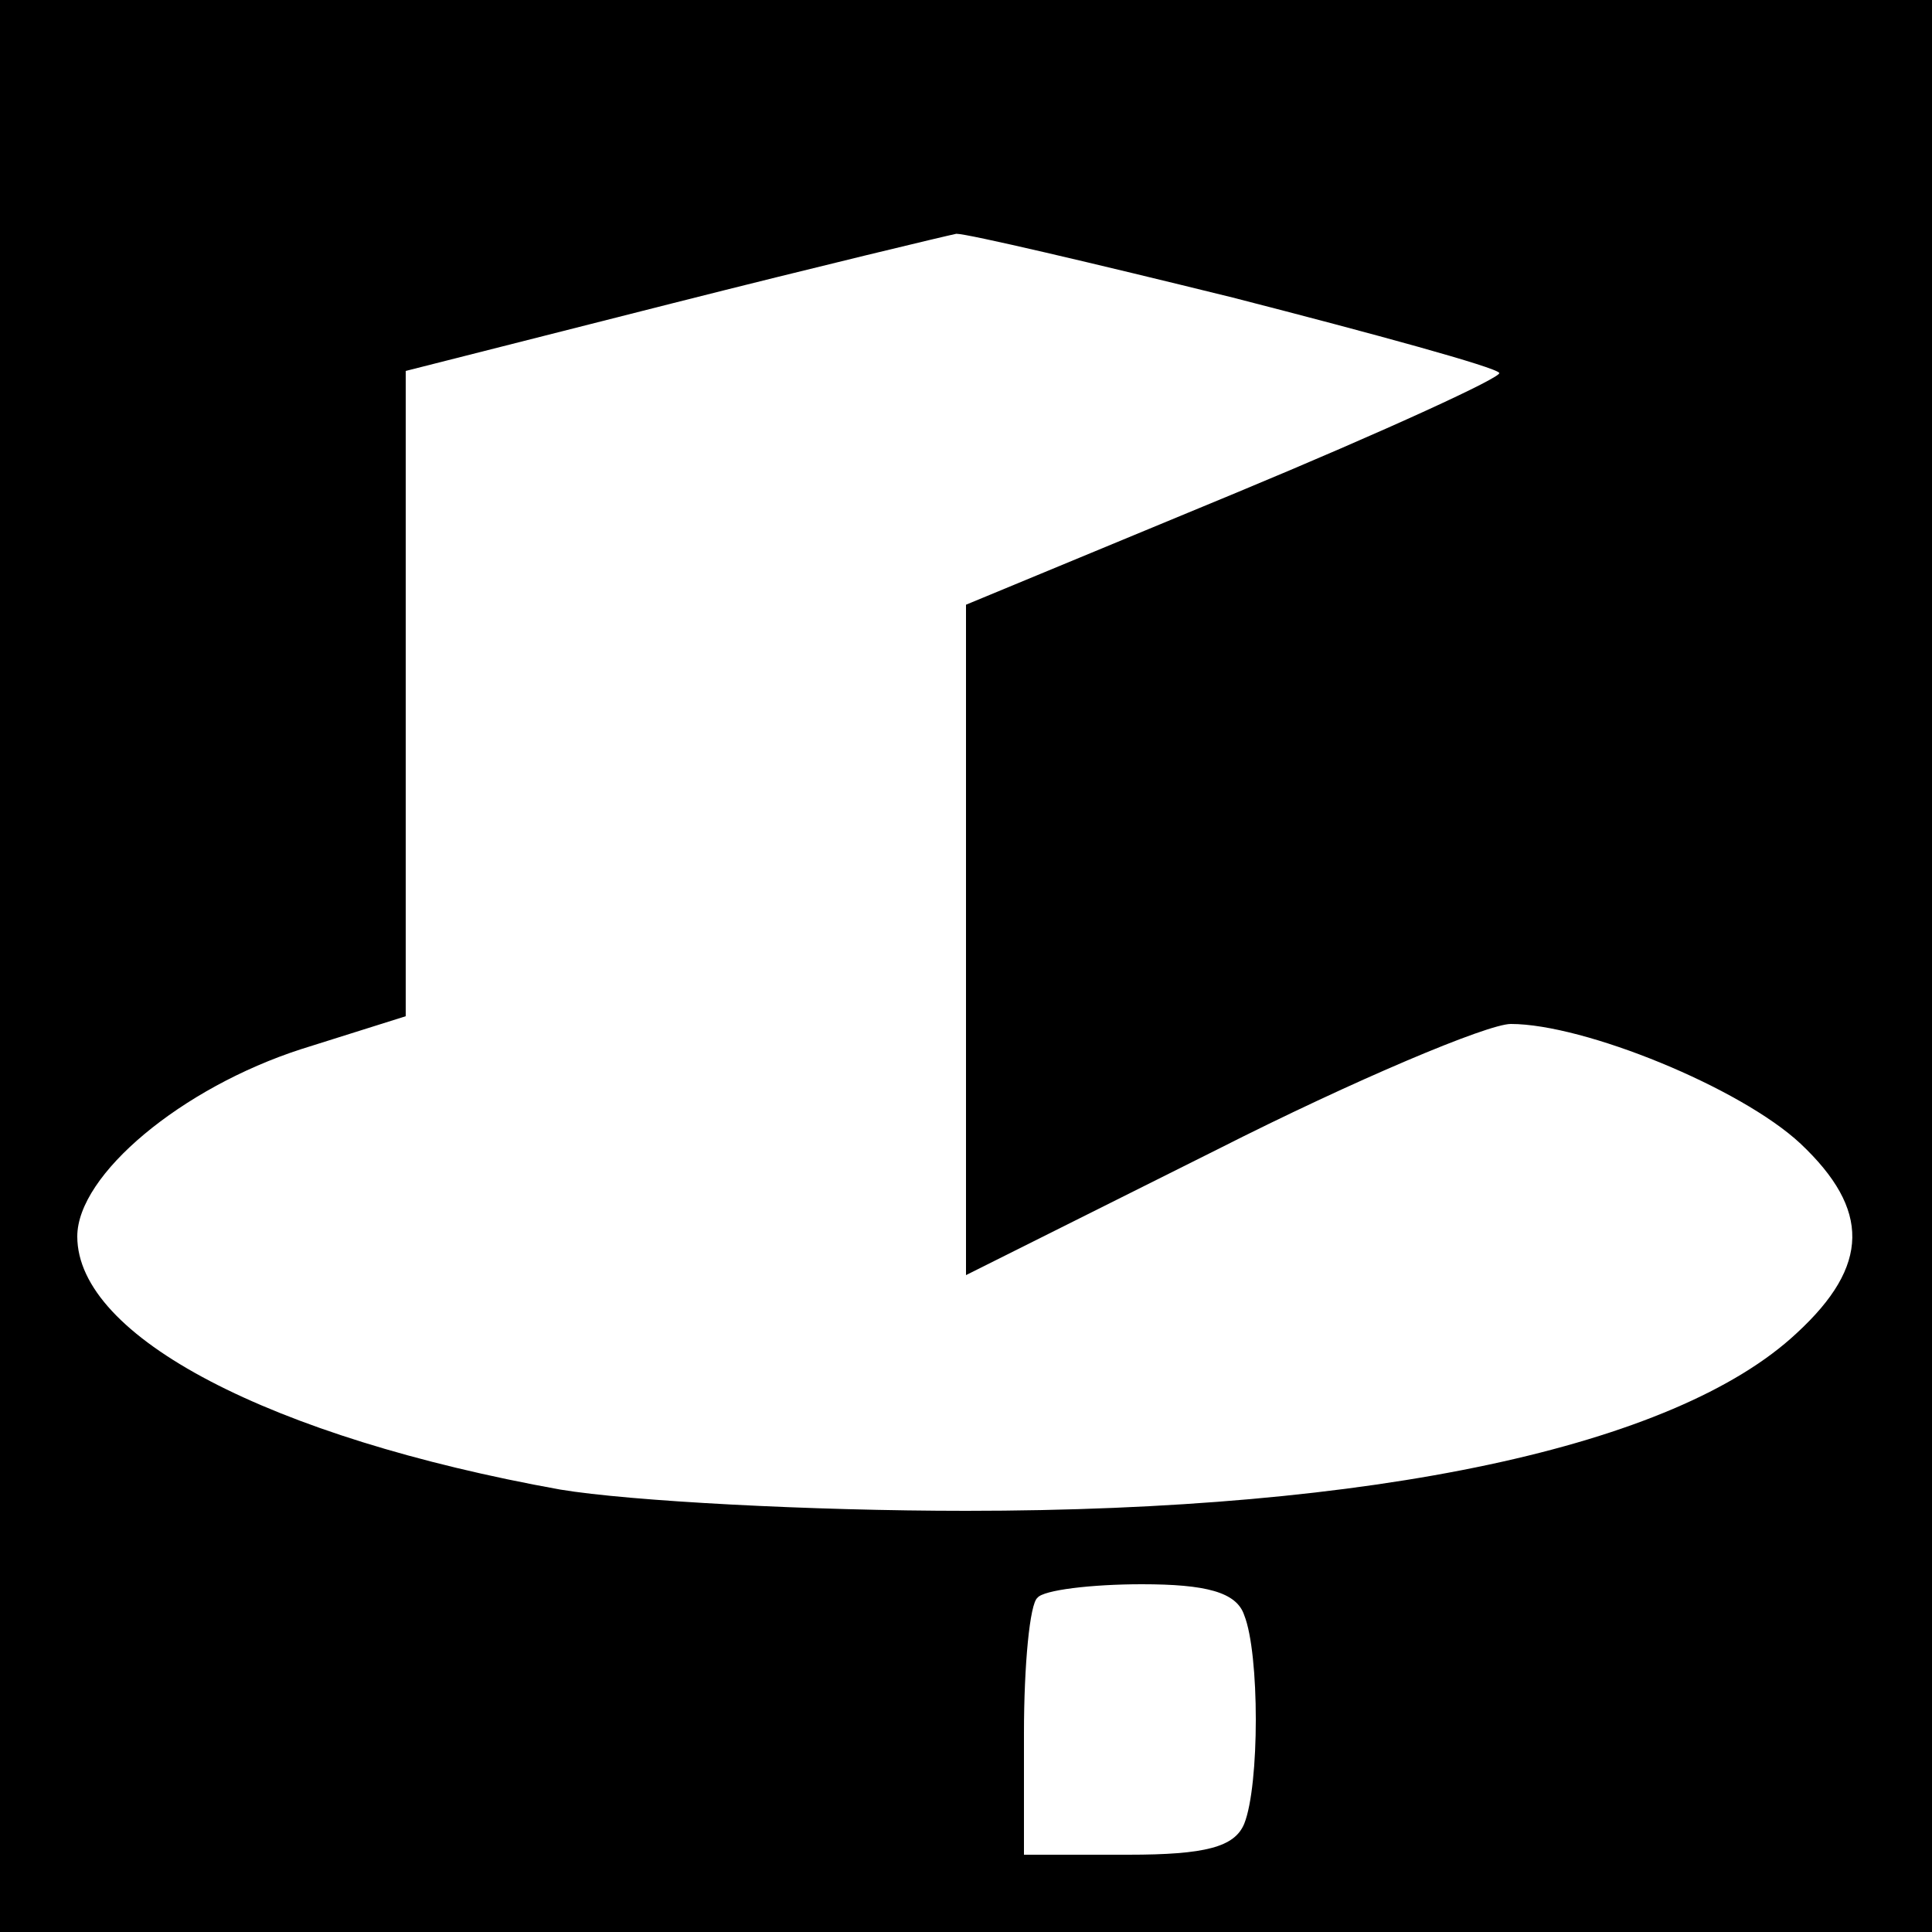 <?xml version="1.0" standalone="no"?>
<!DOCTYPE svg PUBLIC "-//W3C//DTD SVG 20010904//EN"
 "http://www.w3.org/TR/2001/REC-SVG-20010904/DTD/svg10.dtd">
<svg version="1.0" xmlns="http://www.w3.org/2000/svg"
 width="100pt" height="100pt" viewBox="0 0 100 100"
 preserveAspectRatio="xMidYMid meet">
<g transform="translate(0,100) scale(0.1,-0.1)"
fill="#000000" stroke="none">
<path d="M0 500 l0 -500 500 0 500 0 0 500 0 500 -500 0 -500 0 0 -500z m638
346 c74 -19 136 -36 138 -39 2 -2 -59 -30 -136 -62 l-140 -58 0 -173 0 -174
130 65 c71 36 140 65 152 65 38 0 119 -33 150 -62 36 -34 36 -63 -2 -98 -63
-59 -219 -92 -430 -92 -80 0 -174 5 -210 11 -150 27 -250 79 -250 131 0 32 54
77 116 97 l54 17 0 167 0 167 138 35 c75 19 142 35 147 36 6 0 70 -15 143 -33z
m6 -682 c8 -20 8 -88 0 -108 -5 -12 -20 -16 -60 -16 l-54 0 0 63 c0 35 3 67 7
70 3 4 28 7 54 7 33 0 49 -4 53 -16z"/>
</g>
</svg>
